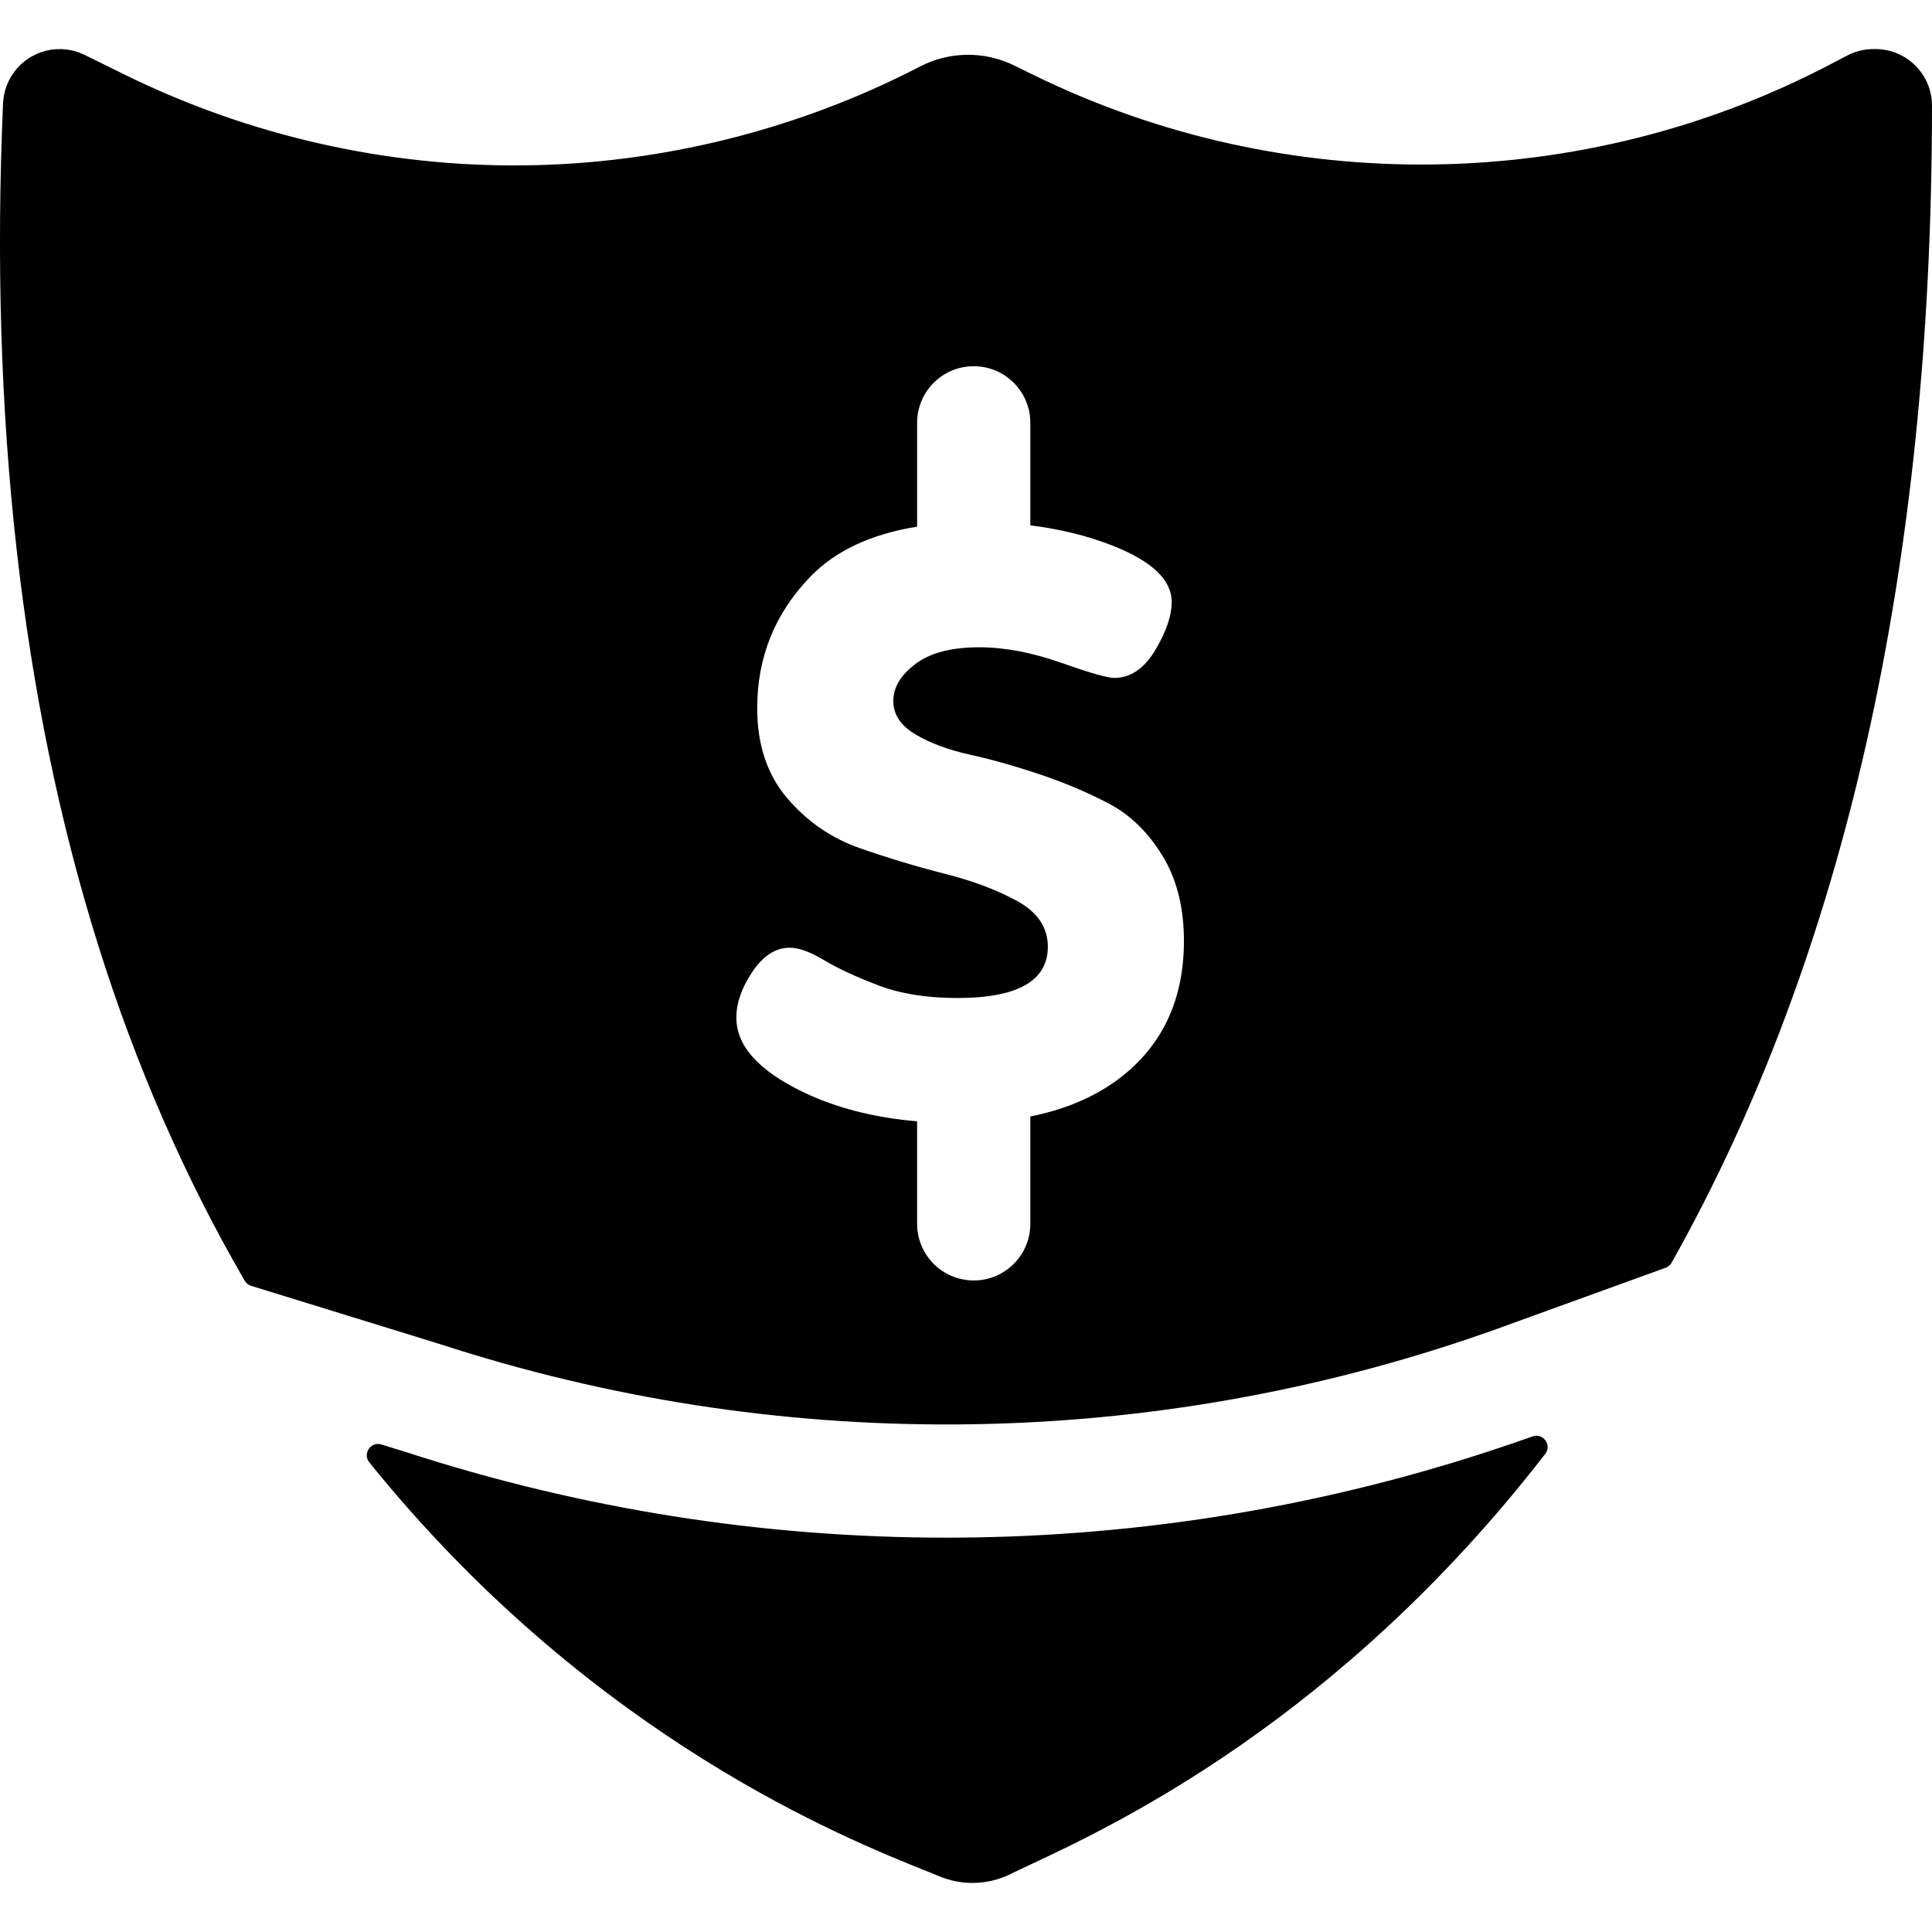 <?xml version="1.0" encoding="iso-8859-1"?>
<!-- Generator: Adobe Illustrator 19.0.0, SVG Export Plug-In . SVG Version: 6.00 Build 0)  -->
<svg xmlns="http://www.w3.org/2000/svg" xmlns:xlink="http://www.w3.org/1999/xlink" version="1.1" id="Capa_1" x="0px" y="0px" viewBox="0 0 511.999 511.999" style="enable-background:new 0 0 511.999 511.999;" xml:space="preserve">
<g>
	<g>
		<path d="M496.998,13.003c-0.053,0-0.105,0.007-0.158,0.008c-2.468-0.062-4.985,0.48-7.328,1.709l-4.296,2.253    c-65.65,34.436-144.599,35.543-211.19,2.957l-5.348-2.617c-7.814-3.824-17.087-3.715-24.81,0.29    c-32.341,16.775-68.69,25.843-105.12,26.224c-36.431,0.397-72.962-7.926-105.645-24.022l-10.68-5.259    c-0.019-0.01-0.039-0.016-0.059-0.025c-0.35-0.171-0.711-0.32-1.076-0.464c-0.106-0.042-0.211-0.093-0.317-0.132    c-0.294-0.108-0.598-0.195-0.9-0.284c-0.186-0.056-0.371-0.122-0.558-0.17c-0.181-0.046-0.368-0.076-0.552-0.115    c-0.315-0.068-0.629-0.139-0.945-0.186c-0.107-0.016-0.218-0.021-0.326-0.035c-0.394-0.05-0.788-0.093-1.182-0.111    c-0.021-0.001-0.041-0.005-0.062-0.006c-0.117-0.005-0.231,0.005-0.348,0.002c-0.352-0.007-0.704-0.011-1.054,0.007    c-0.227,0.011-0.45,0.039-0.675,0.06c-0.252,0.024-0.503,0.045-0.753,0.082c-0.278,0.041-0.55,0.098-0.824,0.154    c-0.196,0.04-0.392,0.076-0.586,0.124c-0.286,0.071-0.566,0.156-0.846,0.243c-0.183,0.057-0.367,0.11-0.548,0.174    c-0.26,0.092-0.514,0.197-0.768,0.303c-0.201,0.083-0.403,0.166-0.6,0.258c-0.213,0.1-0.42,0.21-0.628,0.32    c-0.233,0.122-0.465,0.245-0.691,0.38c-0.159,0.095-0.313,0.198-0.469,0.299c-0.262,0.169-0.52,0.341-0.772,0.526    c-0.115,0.085-0.224,0.175-0.336,0.263c-0.273,0.214-0.542,0.433-0.801,0.667c-0.091,0.082-0.177,0.169-0.266,0.254    c-0.26,0.246-0.515,0.497-0.758,0.764c-0.093,0.102-0.179,0.209-0.269,0.314c-0.22,0.255-0.437,0.512-0.641,0.783    c-0.118,0.157-0.225,0.322-0.337,0.484c-0.159,0.23-0.32,0.457-0.467,0.698c-0.152,0.247-0.286,0.505-0.424,0.762    c-0.08,0.149-0.17,0.288-0.245,0.441c-0.013,0.027-0.022,0.054-0.035,0.081c-0.147,0.302-0.273,0.615-0.4,0.928    c-0.062,0.153-0.134,0.304-0.191,0.458c-0.094,0.256-0.167,0.521-0.247,0.783c-0.068,0.223-0.146,0.444-0.203,0.668    c-0.04,0.158-0.066,0.323-0.101,0.483c-0.074,0.336-0.149,0.671-0.199,1.008c-0.015,0.099-0.02,0.202-0.032,0.302    c-0.052,0.402-0.095,0.803-0.114,1.205c-0.001,0.02-0.005,0.04-0.006,0.06c-3.607,83.032,4.838,157.977,25.097,222.753    c10.063,32.172,23.107,62.017,38.947,89.29c0.379,0.653,0.991,1.137,1.713,1.36l50.257,15.507    c44.075,14.328,89.934,21.466,136.267,21.22c46.317-0.248,92.055-7.869,135.947-22.649c2.243-0.755,4.48-1.529,6.714-2.322    l45.651-16.546c0.676-0.245,1.242-0.723,1.595-1.35c45.812-81.491,69.002-184.295,69.002-306.615    C511.999,19.72,505.283,13.003,496.998,13.003z M297.993,284.722c-6.648,5.443-14.966,9.159-24.947,11.159v28.452    c0,8.285-6.717,15.001-15.001,15.001c-8.285,0-15.001-6.716-15.001-15.001v-27.165c-11.632-1.004-21.864-3.663-30.682-7.989    c-11.486-5.63-17.224-12.13-17.224-19.499c0.004-3.899,1.426-7.962,4.279-12.186c2.848-4.225,6.138-6.337,9.866-6.337    c2.407,0,5.422,1.086,9.043,3.26c3.615,2.173,8.384,4.392,14.304,6.662s12.933,3.402,21.048,3.402    c16.005,0,24.008-4.529,24.008-13.593c0-5.057-2.655-9.059-7.962-12.014c-5.312-2.95-11.7-5.372-19.175-7.272    c-7.475-1.894-15.004-4.158-22.586-6.794c-7.587-2.635-14.03-7.064-19.336-13.278c-5.311-6.215-7.962-14.172-7.962-23.871    c0-13.446,4.656-25.018,13.974-34.717c6.678-6.955,16.158-11.404,28.407-13.373v-27.515c0-8.285,6.716-15.001,15.001-15.001    s15.001,6.716,15.001,15.001v27.175c7.815,0.957,15.049,2.733,21.697,5.334c10.506,4.118,15.762,9.1,15.762,14.949    c0,3.686-1.463,7.962-4.388,12.837c-2.924,4.874-6.556,7.312-10.887,7.312c-1.736,0-6.449-1.351-14.136-4.062    c-7.693-2.707-14.898-4.062-21.611-4.062c-7.369,0-13,1.478-16.899,4.427c-3.899,2.95-5.849,6.216-5.849,9.8    c0,3.585,1.95,6.536,5.849,8.851c3.899,2.32,8.719,4.113,14.461,5.377c5.737,1.264,11.902,3,18.482,5.214    c6.581,2.214,12.689,4.793,18.315,7.744c5.626,2.955,10.354,7.541,14.177,13.755c3.818,6.216,5.732,13.751,5.732,22.602    C313.754,264.313,308.498,276.12,297.993,284.722z"/>
	</g>
</g>
<g>
	<g>
		<path d="M406.118,380.668l-0.239,0.087c-2.48,0.881-4.872,1.708-7.271,2.516c-46.929,15.804-95.836,23.952-145.358,24.217    c-0.832,0.005-1.667,0.007-2.499,0.007c-48.665,0-96.793-7.621-143.094-22.66l-6.575-2.029c-2.823-0.871-5.051,2.437-3.202,4.741    c0.856,1.066,1.718,2.126,2.587,3.179c57.938,70.158,123.33,96.406,144.819,105.031c1.425,0.572,2.642,1.06,3.632,1.473    c2.821,1.178,5.81,1.765,8.795,1.765c3.497,0,6.987-0.805,10.192-2.405c1.174-0.586,2.876-1.383,4.848-2.307    c22.461-10.515,82.124-38.446,136.696-108.912c0.021-0.027,0.042-0.054,0.062-0.08    C411.338,382.932,408.922,379.652,406.118,380.668z"/>
	</g>
</g>
<g>
</g>
<g>
</g>
<g>
</g>
<g>
</g>
<g>
</g>
<g>
</g>
<g>
</g>
<g>
</g>
<g>
</g>
<g>
</g>
<g>
</g>
<g>
</g>
<g>
</g>
<g>
</g>
<g>
</g>
</svg>

